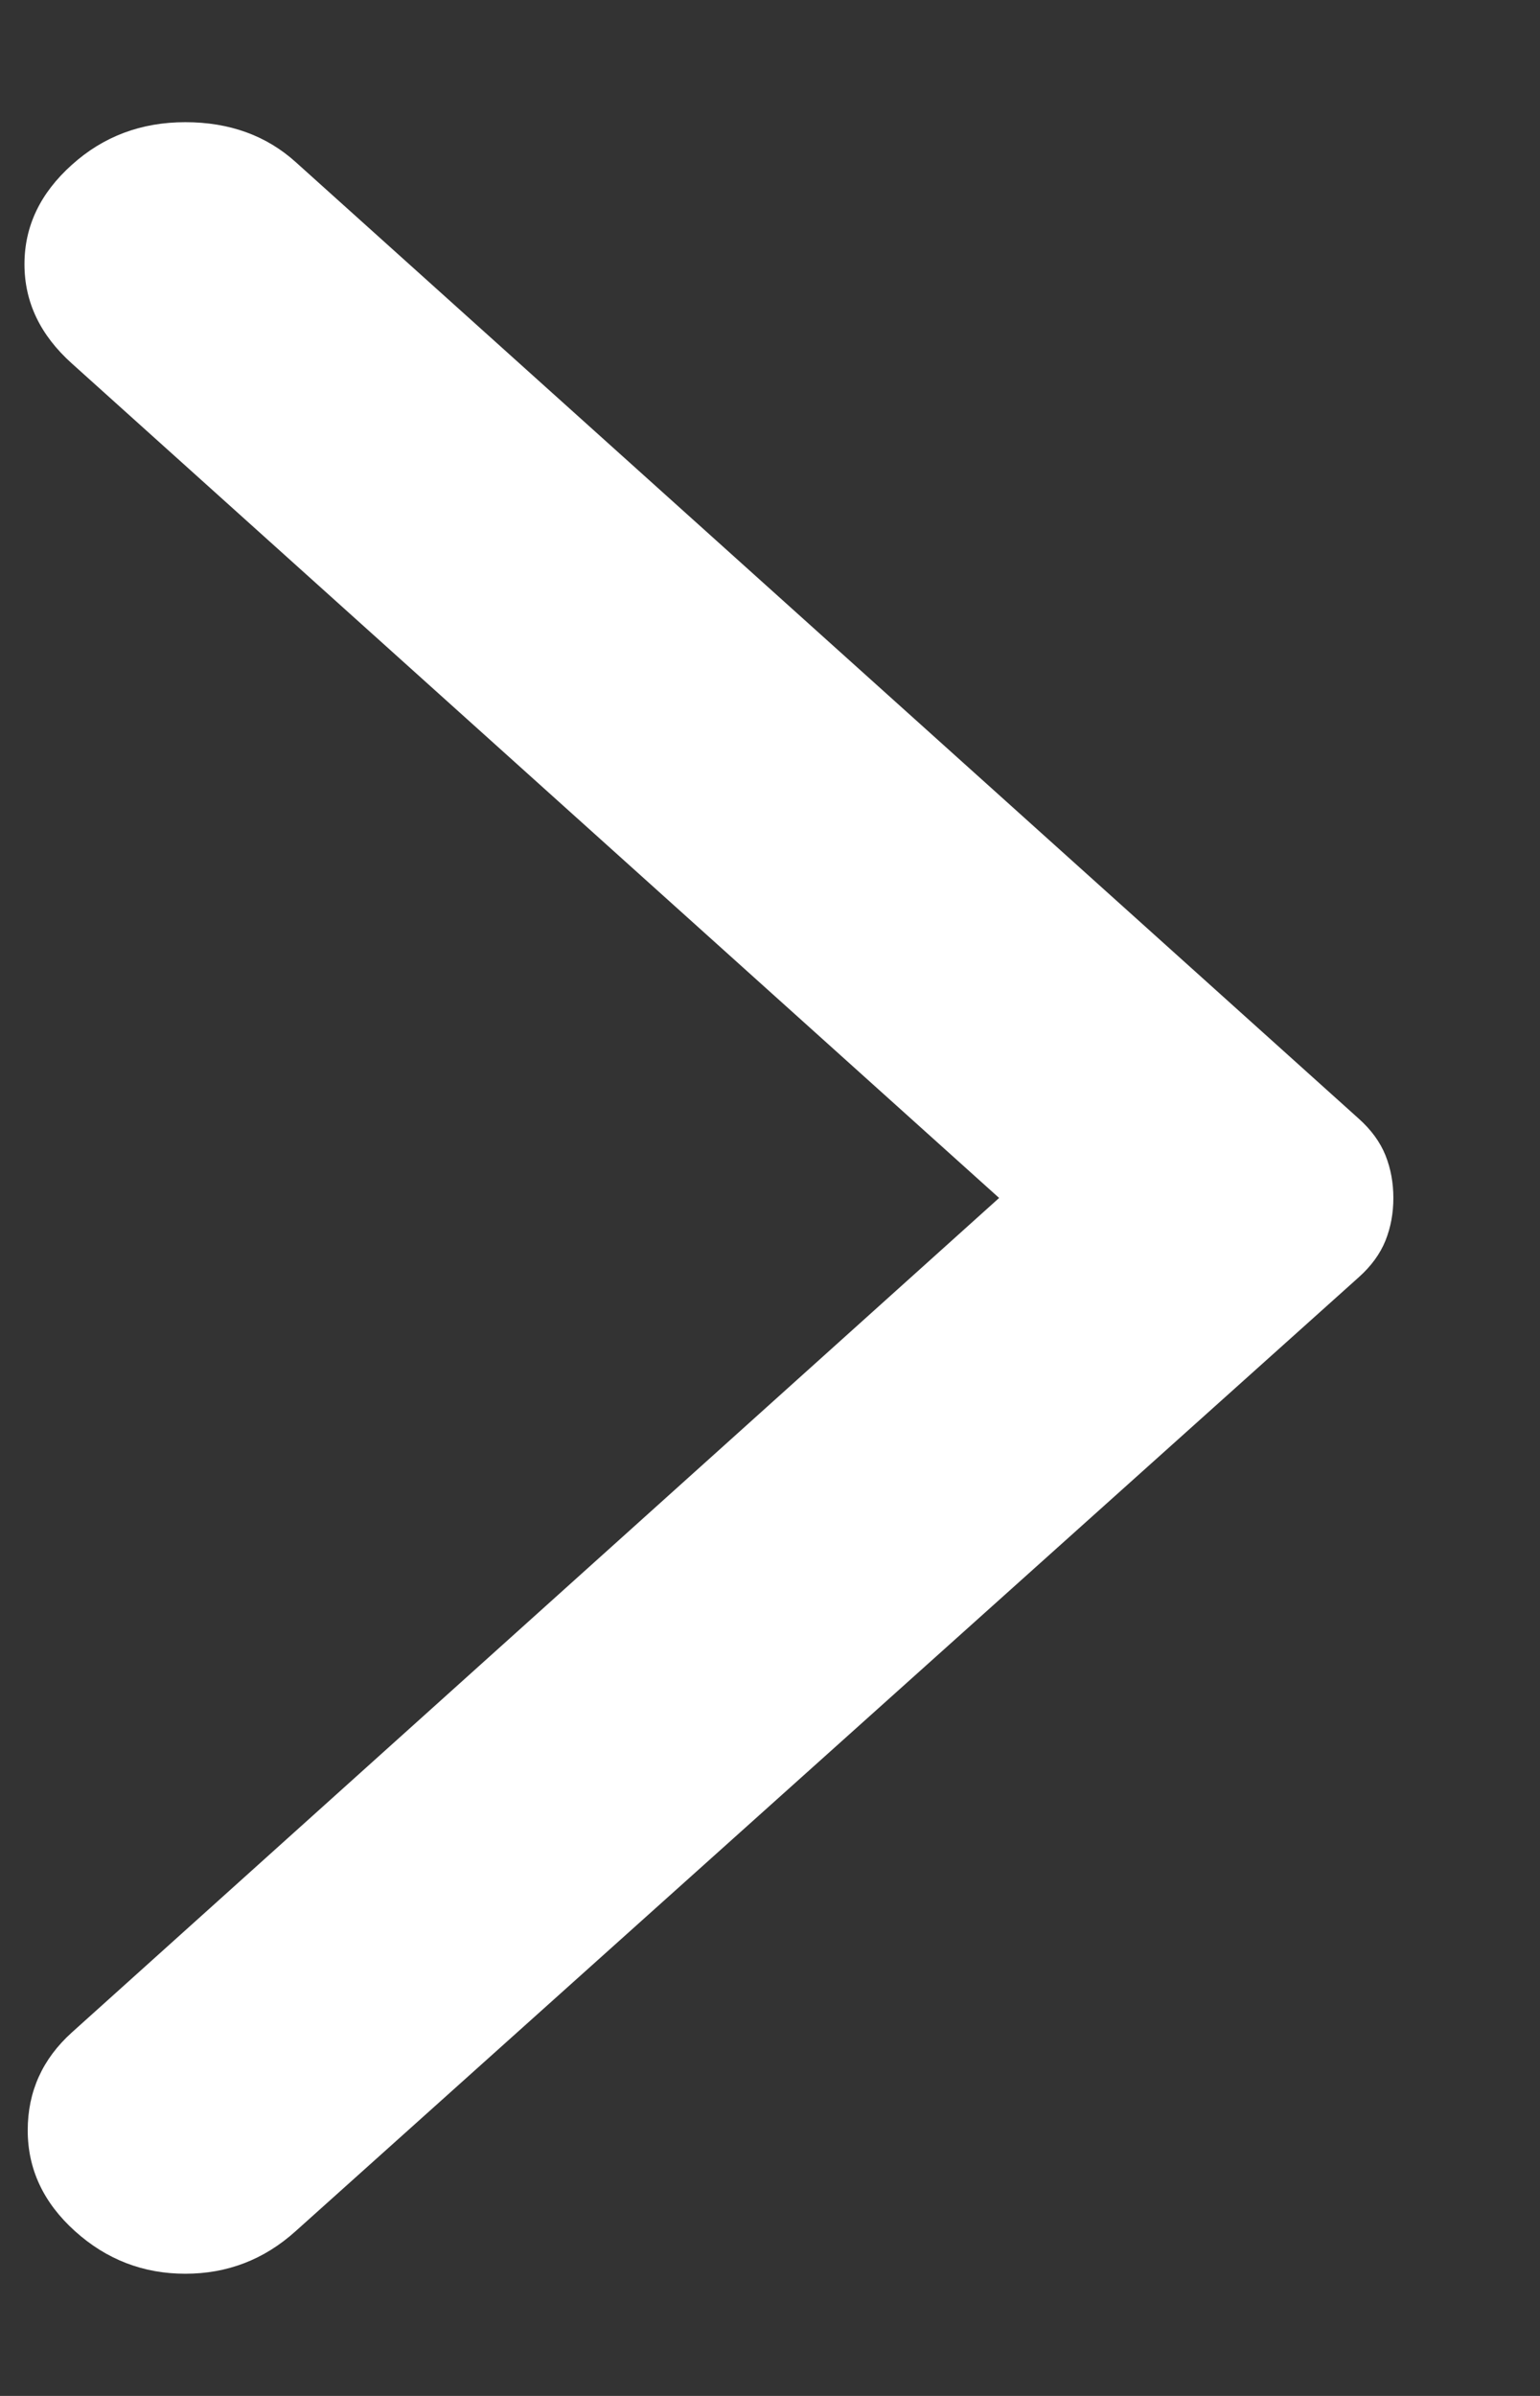 <svg width="9" height="14" viewBox="0 0 9 14" fill="none" xmlns="http://www.w3.org/2000/svg">
<rect x="0" y="0" width="9" height="14" fill="#333333" stroke="none"/>
<path d="M1.728 13.037L7.94 7.464C8.014 7.398 8.066 7.326 8.097 7.249C8.128 7.171 8.143 7.089 8.143 7C8.143 6.912 8.128 6.829 8.097 6.751C8.066 6.674 8.014 6.602 7.94 6.536L1.728 0.947C1.556 0.792 1.341 0.714 1.083 0.714C0.825 0.714 0.604 0.797 0.42 0.963C0.235 1.129 0.143 1.322 0.143 1.544C0.143 1.765 0.235 1.958 0.42 2.124L5.839 7L0.42 11.876C0.248 12.031 0.162 12.222 0.162 12.448C0.162 12.675 0.254 12.871 0.438 13.037C0.622 13.203 0.837 13.286 1.083 13.286C1.329 13.286 1.544 13.203 1.728 13.037Z" fill="white"/>
</svg>
